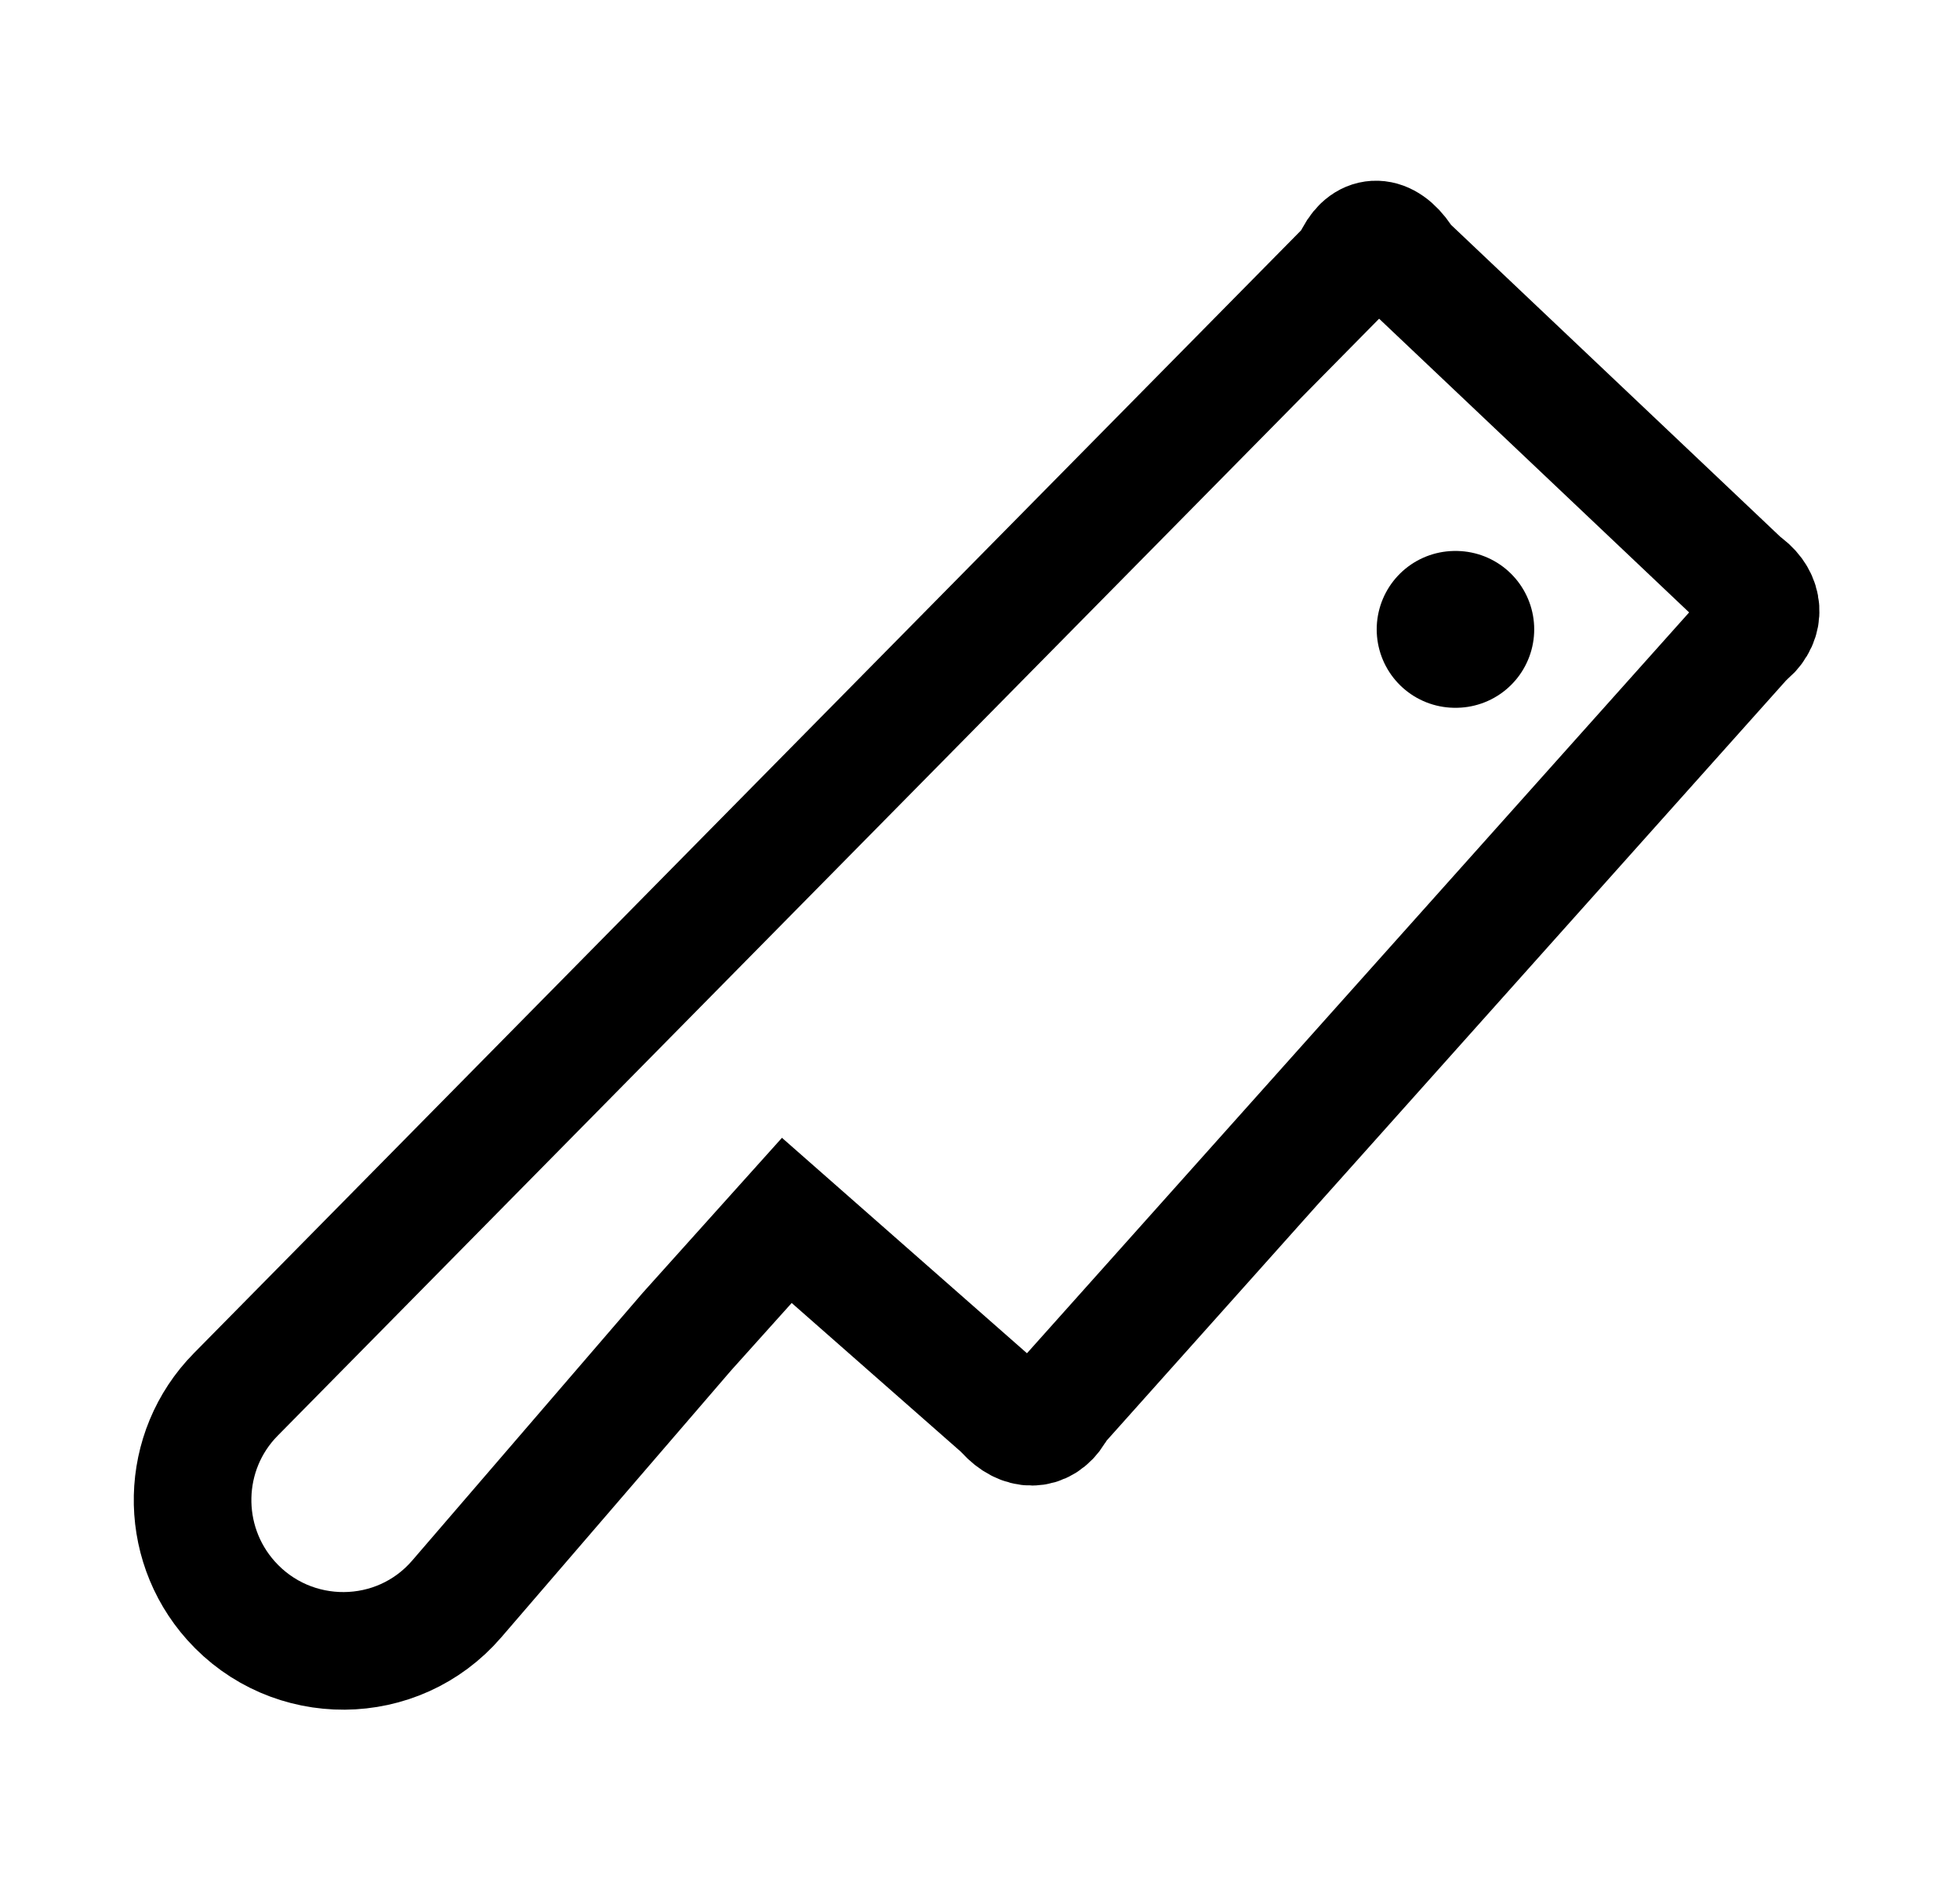 <svg width="25" height="24" viewBox="0 0 25 24" fill="none" xmlns="http://www.w3.org/2000/svg">
    <path d="M18.56 8.026H18.569" stroke="currentColor" stroke-width="2" stroke-linecap="round" stroke-linejoin="round"/>
    <path d="M9.103 11.601L3.007 17.783C2.296 18.504 2.271 19.657 2.946 20.412C3.717 21.274 5.073 21.266 5.827 20.389L8.763 16.98L10.036 15.563L12.758 17.956C12.779 17.974 12.797 17.994 12.816 18.014C13.035 18.256 13.304 18.256 13.46 18.005L13.461 18.003C13.486 17.963 13.511 17.922 13.543 17.886L22.23 8.169C22.252 8.144 22.277 8.122 22.302 8.1L22.305 8.098C22.524 7.905 22.501 7.632 22.27 7.455C22.247 7.437 22.225 7.42 22.204 7.401L17.981 3.401C17.947 3.369 17.918 3.332 17.891 3.293C17.679 2.979 17.422 2.981 17.272 3.264C17.238 3.327 17.202 3.39 17.152 3.441L9.103 11.601Z" stroke="currentColor" stroke-width="1.5"/>
</svg>
